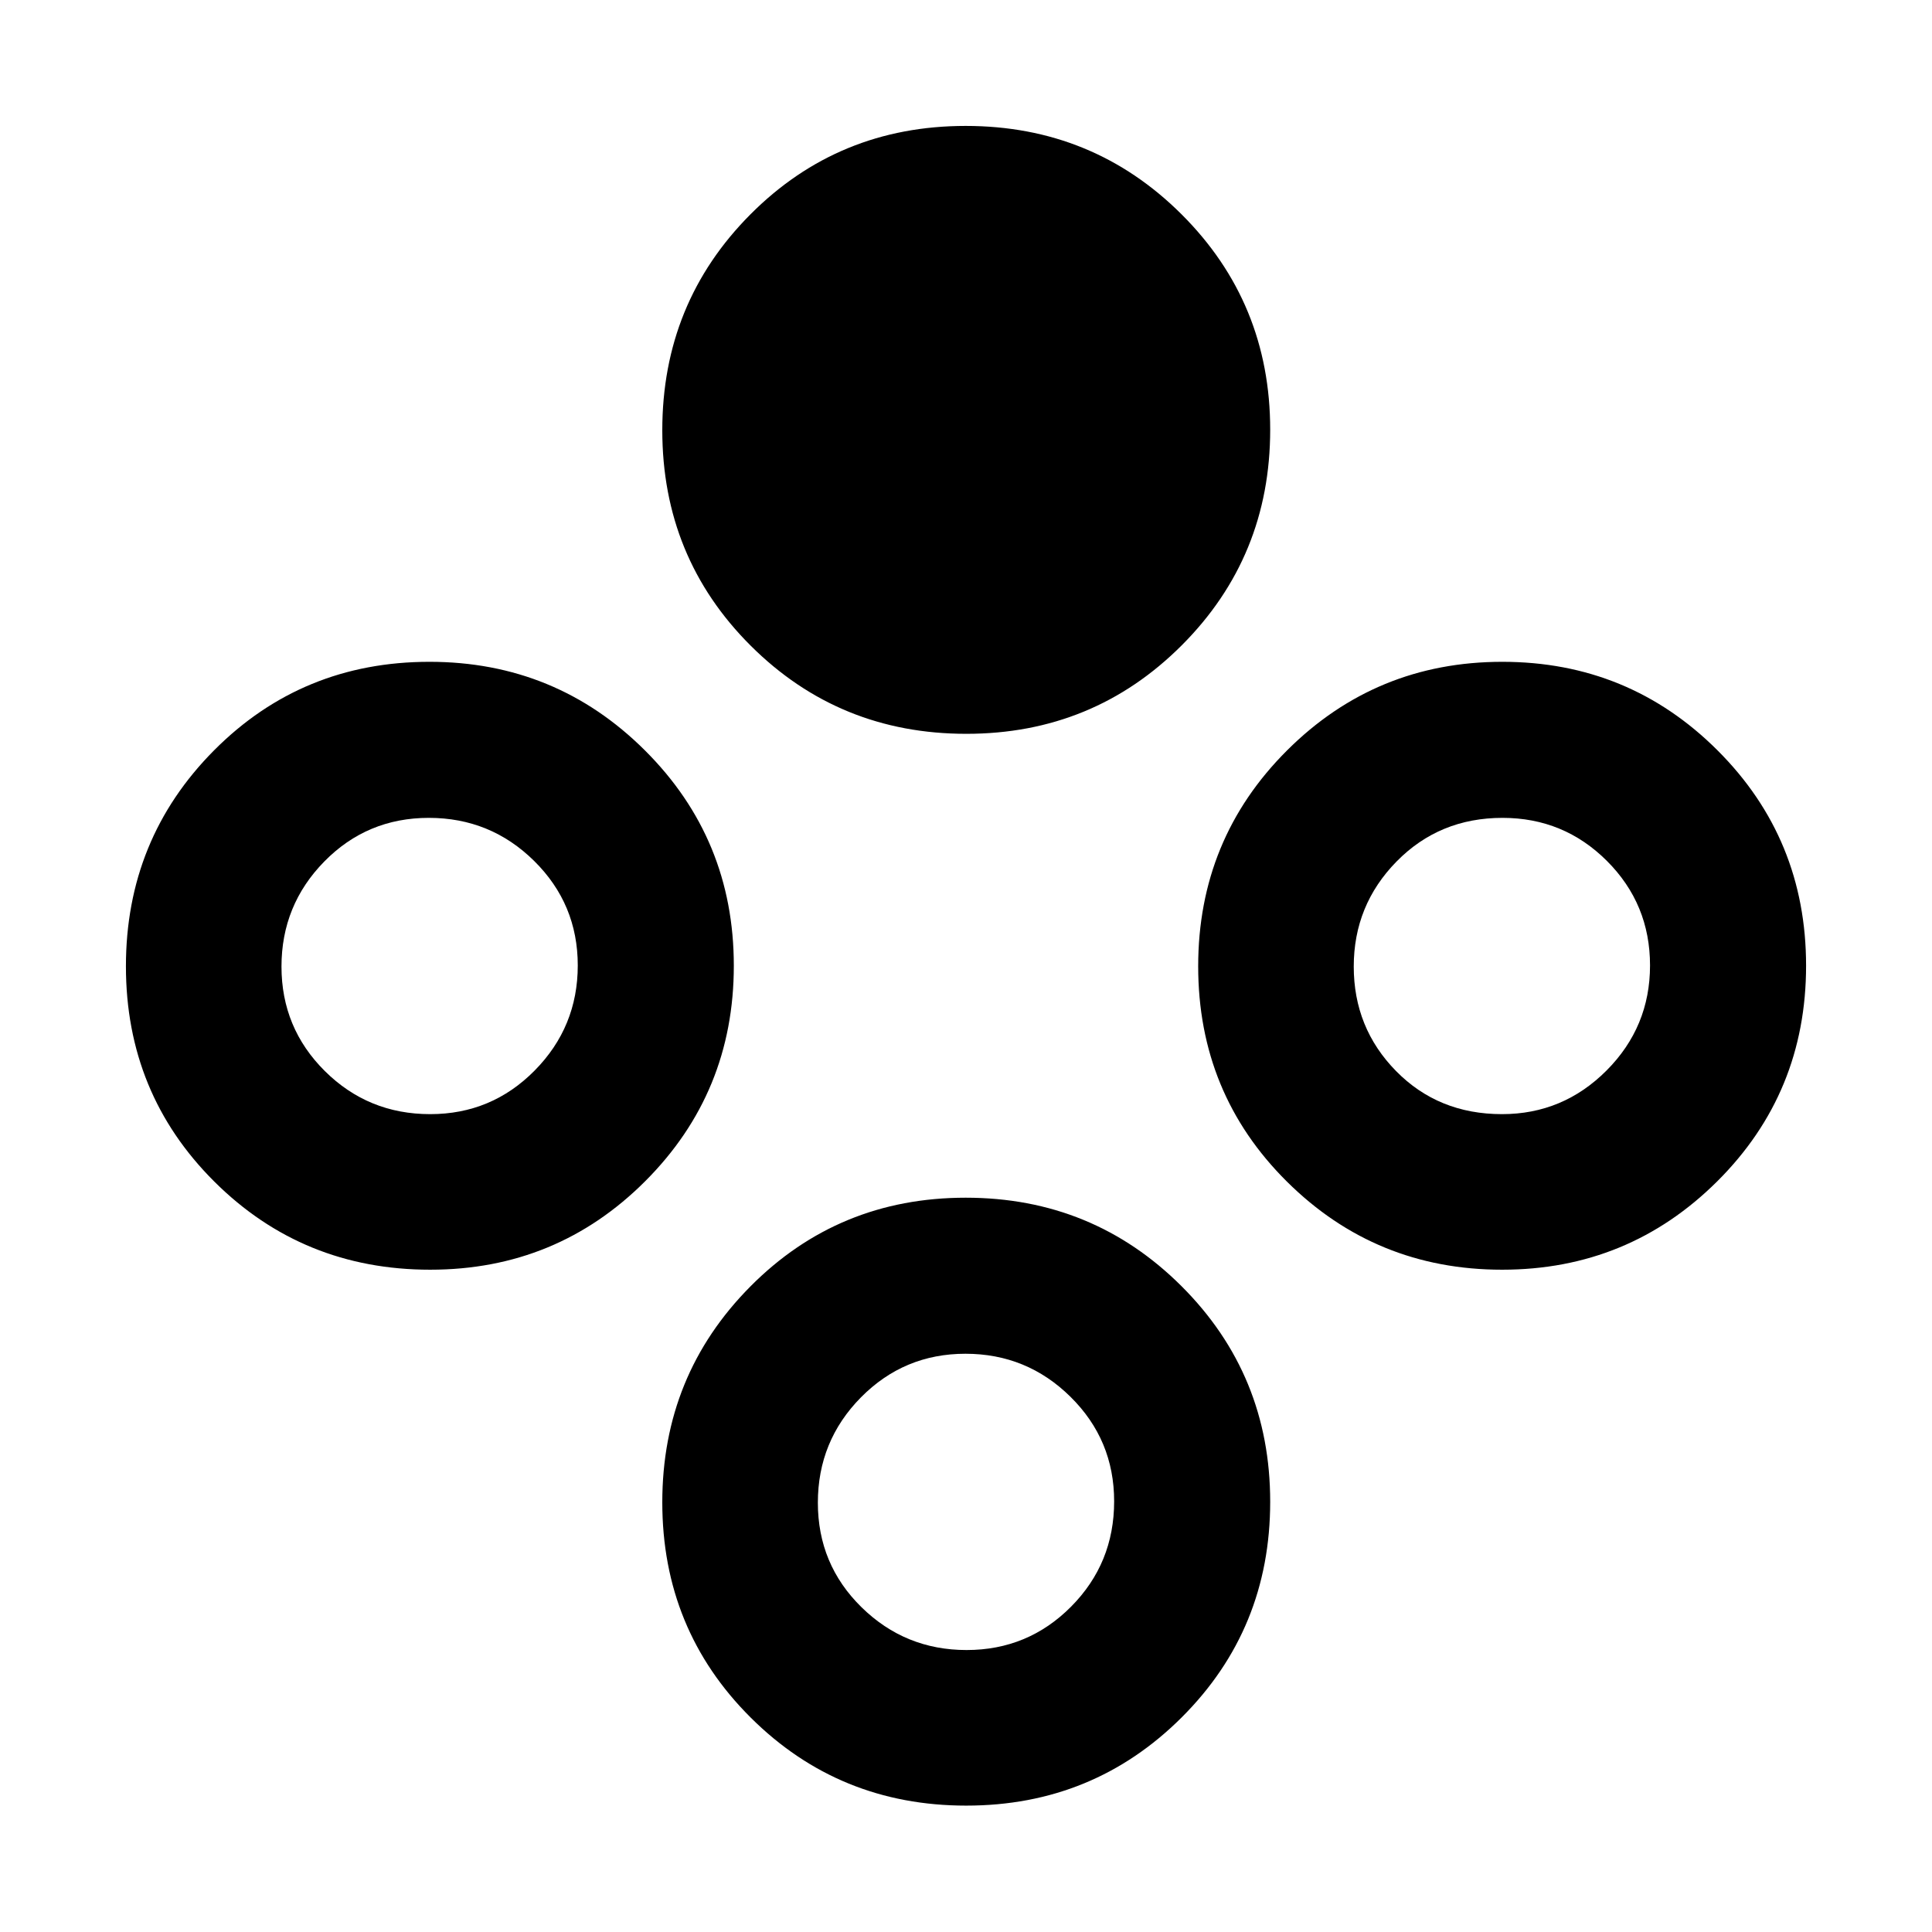 <svg xmlns="http://www.w3.org/2000/svg" height="48" viewBox="0 -960 960 960" width="48"><path d="M480.15-595.37q-63.21 0-107.14-43.8-43.92-43.8-43.92-107.05 0-63.26 43.77-107.24 43.77-43.97 106.99-43.97 63.21 0 107.26 43.92 44.04 43.93 44.04 107 0 63.18-43.95 107.16t-107.05 43.98Zm0 532.57q-63.21 0-107.14-43.75-43.92-43.75-43.92-106.94 0-63.18 43.77-107.28t106.99-44.1q63.21 0 107.26 43.98 44.04 43.97 44.04 107.11 0 63.26-43.95 107.12Q543.25-62.8 480.15-62.8Zm.13-77.31q30.52 0 51.93-21.55 21.4-21.55 21.4-52.33 0-30.53-21.68-51.93-21.68-21.41-52.21-21.41-30.52 0-51.93 21.68-21.4 21.68-21.4 52.33t21.68 51.93q21.68 21.28 52.21 21.28Zm266.13-188.98q-62.84 0-106.94-43.77-44.1-43.77-44.1-106.99 0-63.21 44.14-107.26 44.13-44.04 106.98-44.04 62.84 0 106.89 43.95t44.05 107.05q0 63.21-44.14 107.14-44.15 43.92-106.88 43.92Zm-.08-77.3q30.33 0 51.95-21.68 21.61-21.68 21.61-52.21 0-30.52-21.42-51.93-21.42-21.4-51.87-21.4-31.37 0-52.65 21.68-21.28 21.68-21.28 52.21 0 30.52 21.03 51.93 21.02 21.4 52.63 21.4Zm-532.53 77.3q-63.34 0-107.29-43.77-43.94-43.77-43.94-106.99 0-63.21 43.75-107.26 43.76-44.04 107.09-44.04 62.86 0 107.04 44.01 44.18 44.01 44.18 107 0 63-43.99 107.03-43.99 44.02-106.84 44.02Zm-.04-77.3q30.52 0 51.92-21.68 21.41-21.68 21.41-52.21 0-30.52-21.68-51.93-21.68-21.4-52.33-21.4t-51.93 21.68q-21.28 21.68-21.28 52.21 0 30.52 21.55 51.93 21.55 21.4 52.34 21.4Z"/></svg>